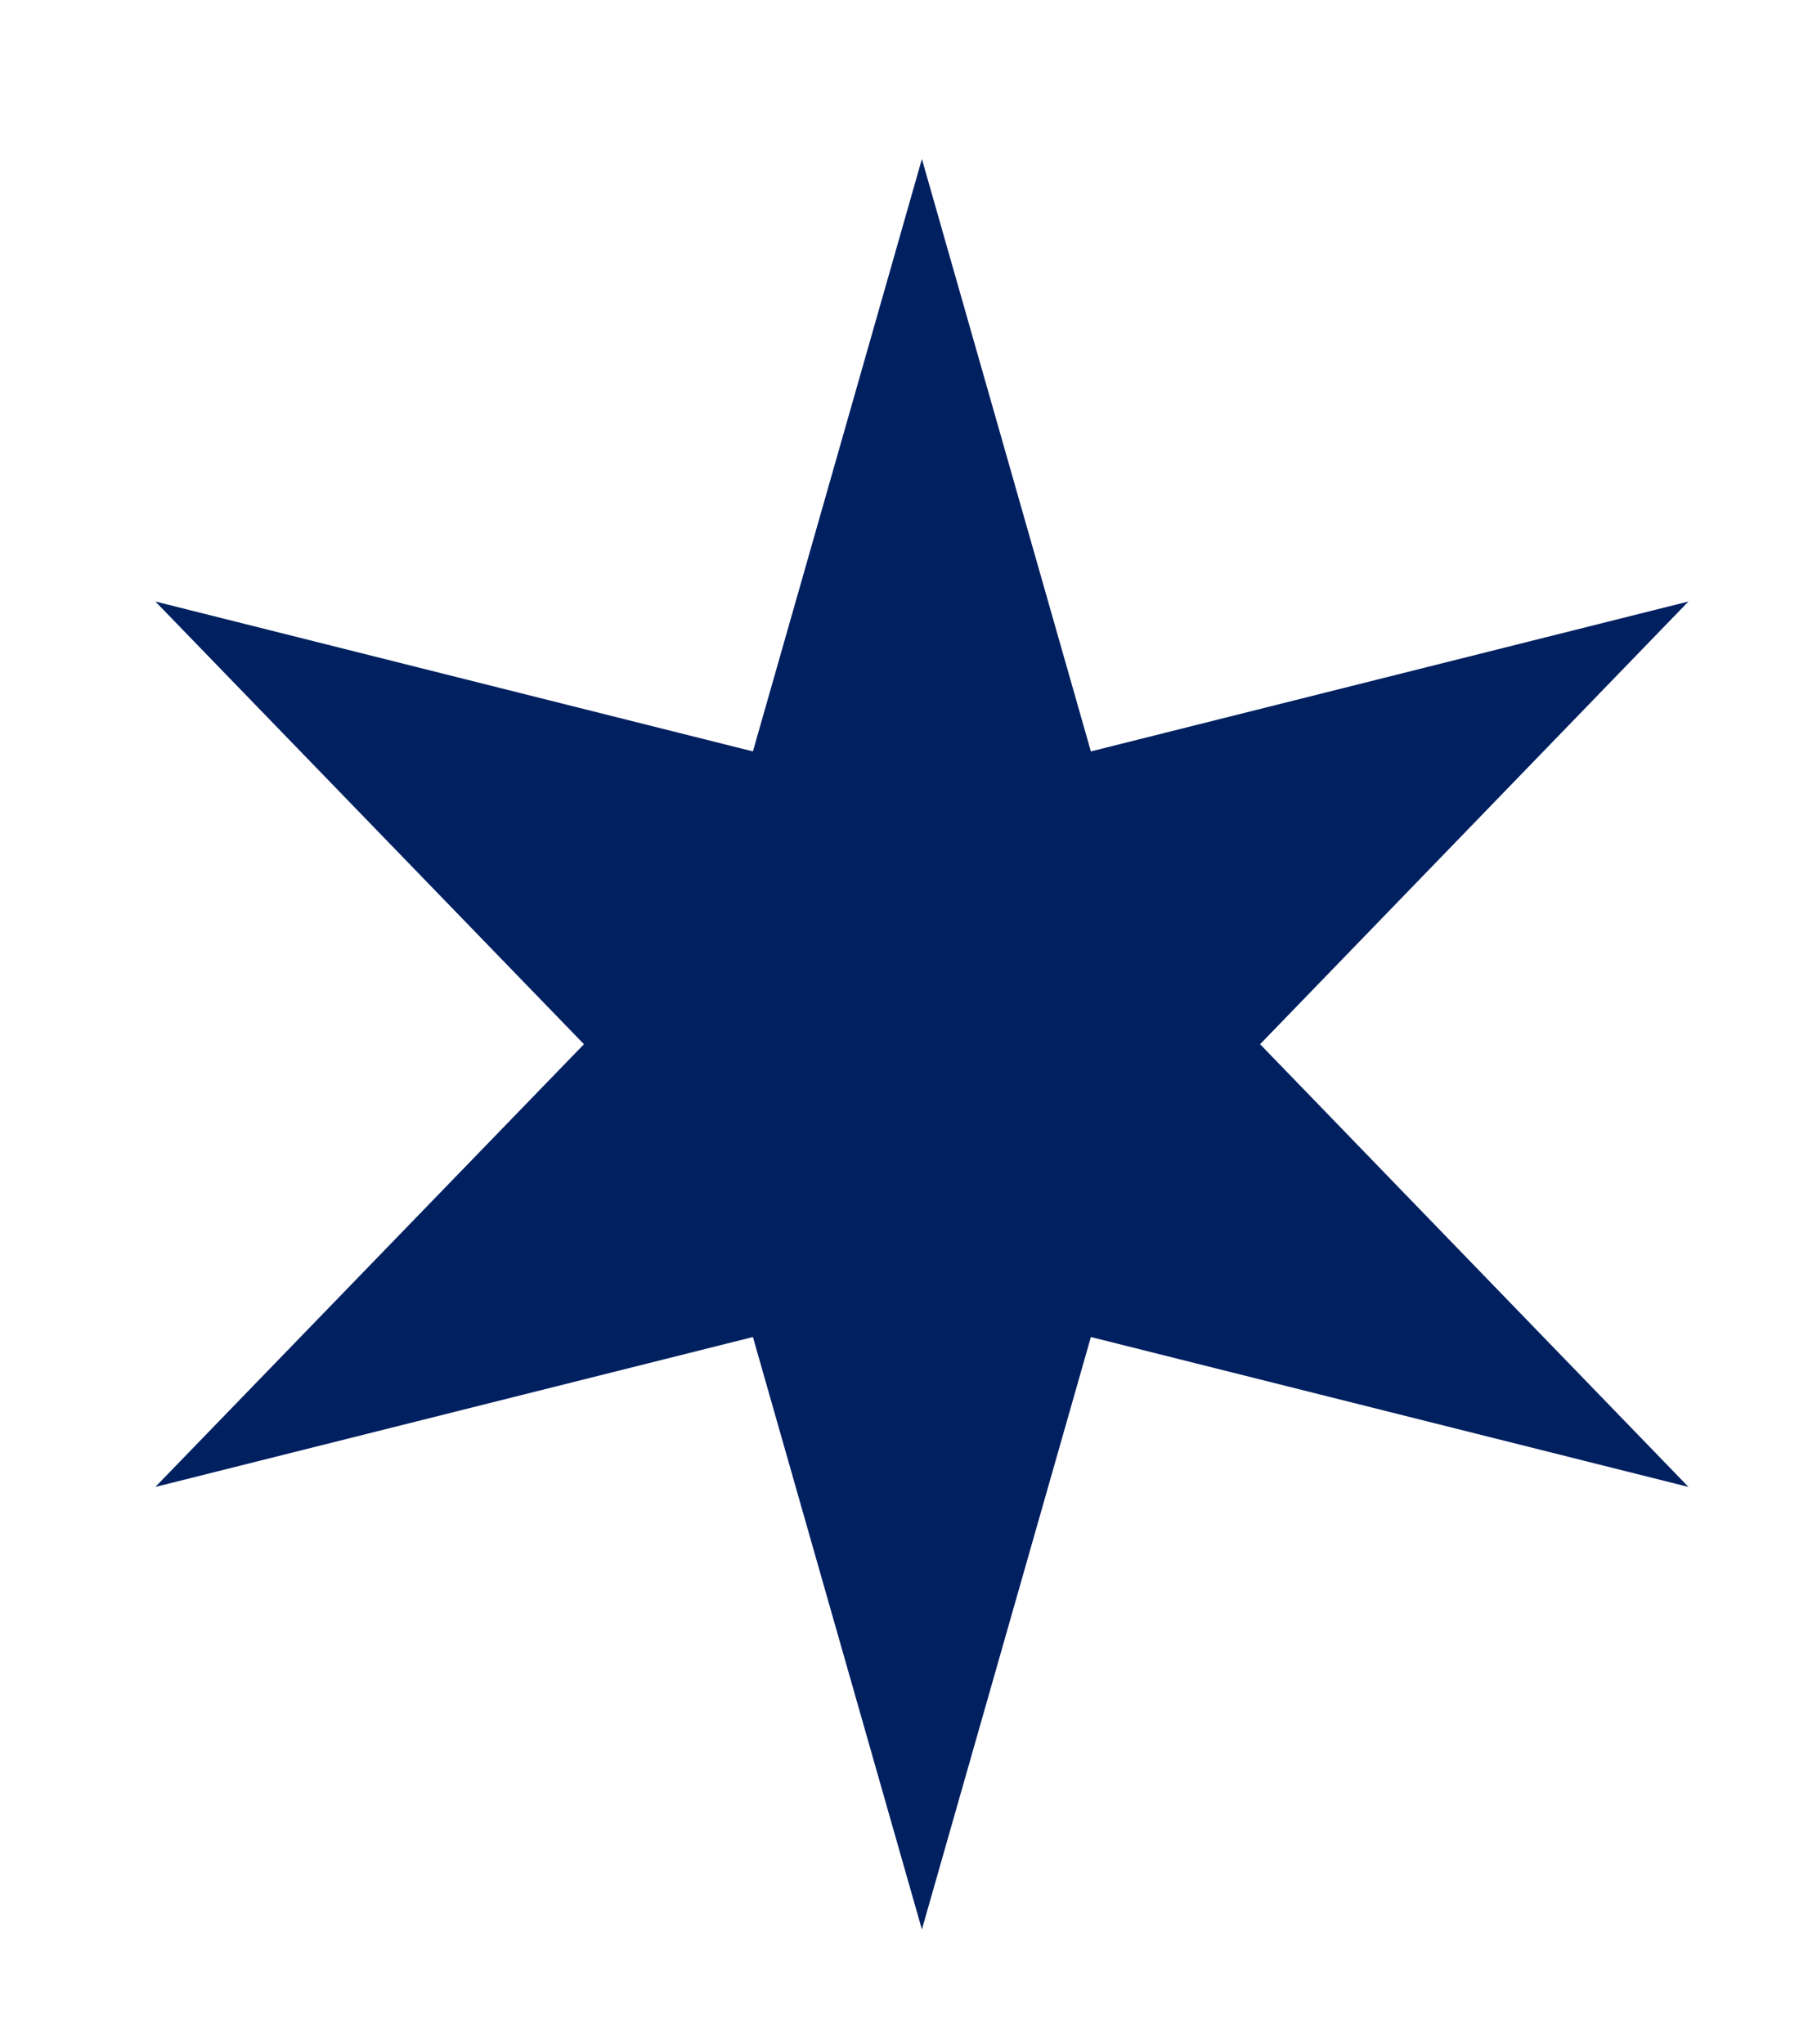<svg width="8" height="9" viewBox="0 0 8 9" fill="none" xmlns="http://www.w3.org/2000/svg">
<path d="M4.059 0.7L4.803 3.308L7.434 2.648L5.548 4.597L7.434 6.546L4.803 5.886L4.059 8.494L3.315 5.886L0.684 6.546L2.571 4.597L0.684 2.648L3.315 3.308L4.059 0.7Z" fill="#002060"/>
</svg>
